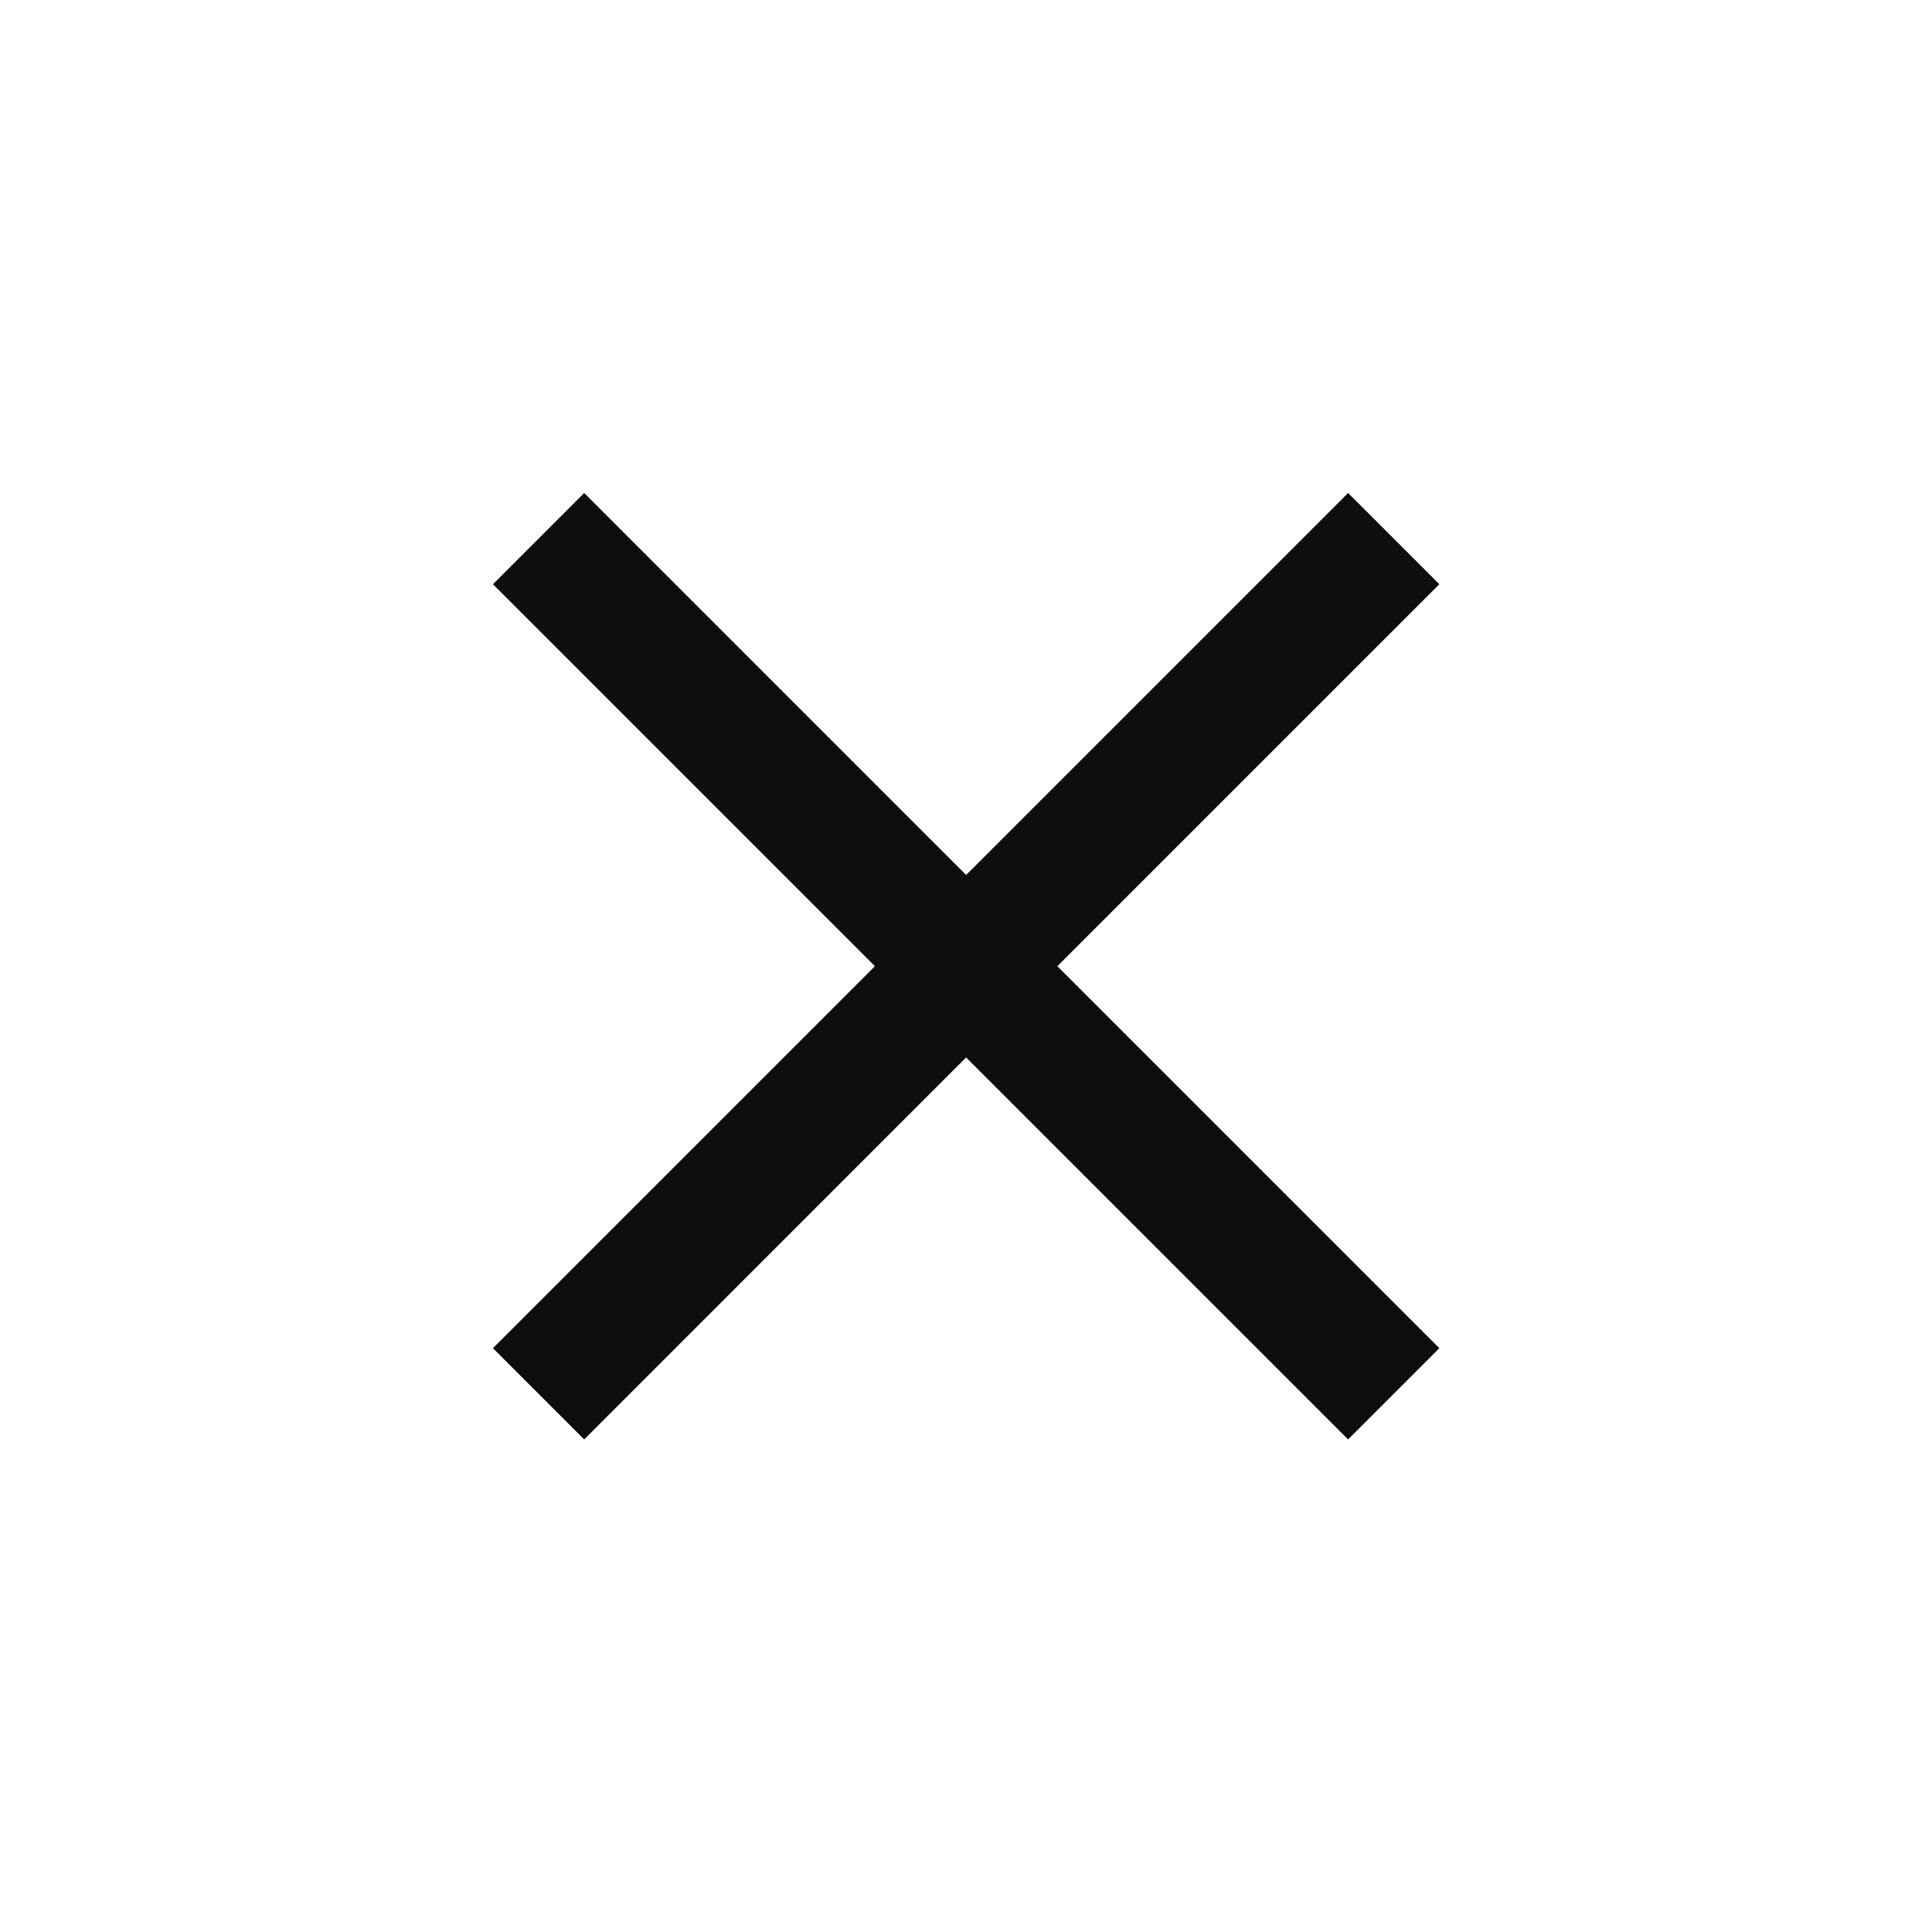 <svg xmlns="http://www.w3.org/2000/svg" xmlns:xlink="http://www.w3.org/1999/xlink" width="40.827" height="40.828" viewBox="0 0 40.827 40.828">
  <defs>
    <filter id="パス_727" x="0" y="0" width="40.827" height="40.828" filterUnits="userSpaceOnUse">
      <feOffset dy="3" input="SourceAlpha"/>
      <feGaussianBlur stdDeviation="3" result="blur"/>
      <feFlood flood-color="#faf5f5" flood-opacity="0.161"/>
      <feComposite operator="in" in2="blur"/>
      <feComposite in="SourceGraphic"/>
    </filter>
  </defs>
  <g transform="matrix(1, 0, 0, 1, 0, 0)" filter="url(#パス_727)">
    <g id="パス_727-2" data-name="パス 727" transform="translate(-73.61 0.42)" fill="#0f0e0e">
      <path d="M 102.098 27.705 L 101.744 27.352 L 94.026 19.633 L 86.308 27.352 L 85.955 27.705 L 85.601 27.352 L 83.674 25.424 L 83.32 25.07 L 83.674 24.717 L 89.482 18.908 L 91.392 16.998 L 83.674 9.279 L 83.32 8.926 L 83.674 8.572 L 85.601 6.644 L 85.955 6.291 L 86.308 6.645 L 94.026 14.363 L 101.744 6.645 L 102.098 6.291 L 102.451 6.644 L 104.379 8.572 L 104.733 8.926 L 104.379 9.279 L 96.661 16.998 L 104.379 24.717 L 104.733 25.07 L 104.379 25.424 L 102.451 27.352 L 102.098 27.705 Z" stroke="none"/>
      <path d="M 85.955 6.998 L 84.027 8.926 L 92.099 16.998 C 92.099 16.998 91.854 17.243 89.836 19.261 C 87.818 21.28 84.027 25.07 84.027 25.07 L 85.955 26.998 L 94.026 18.926 L 102.098 26.998 L 104.026 25.07 L 95.954 16.998 L 104.026 8.926 L 102.098 6.998 L 94.026 15.07 L 85.955 6.998 M 85.955 5.584 L 86.662 6.291 L 94.026 13.656 L 101.391 6.291 L 102.098 5.584 L 102.805 6.291 L 104.733 8.219 L 105.44 8.926 L 104.733 9.633 L 97.368 16.998 L 104.733 24.363 L 105.44 25.071 L 104.733 25.778 L 102.805 27.705 L 102.098 28.412 L 101.391 27.705 L 94.026 20.34 L 86.662 27.705 L 85.955 28.412 L 85.248 27.705 L 83.32 25.778 L 82.613 25.071 L 83.32 24.363 L 89.129 18.554 L 90.685 16.998 L 83.32 9.633 L 82.613 8.926 L 83.32 8.219 L 85.248 6.291 L 85.955 5.584 Z" stroke="none" fill="#fff"/>
    </g>
  </g>
</svg>
